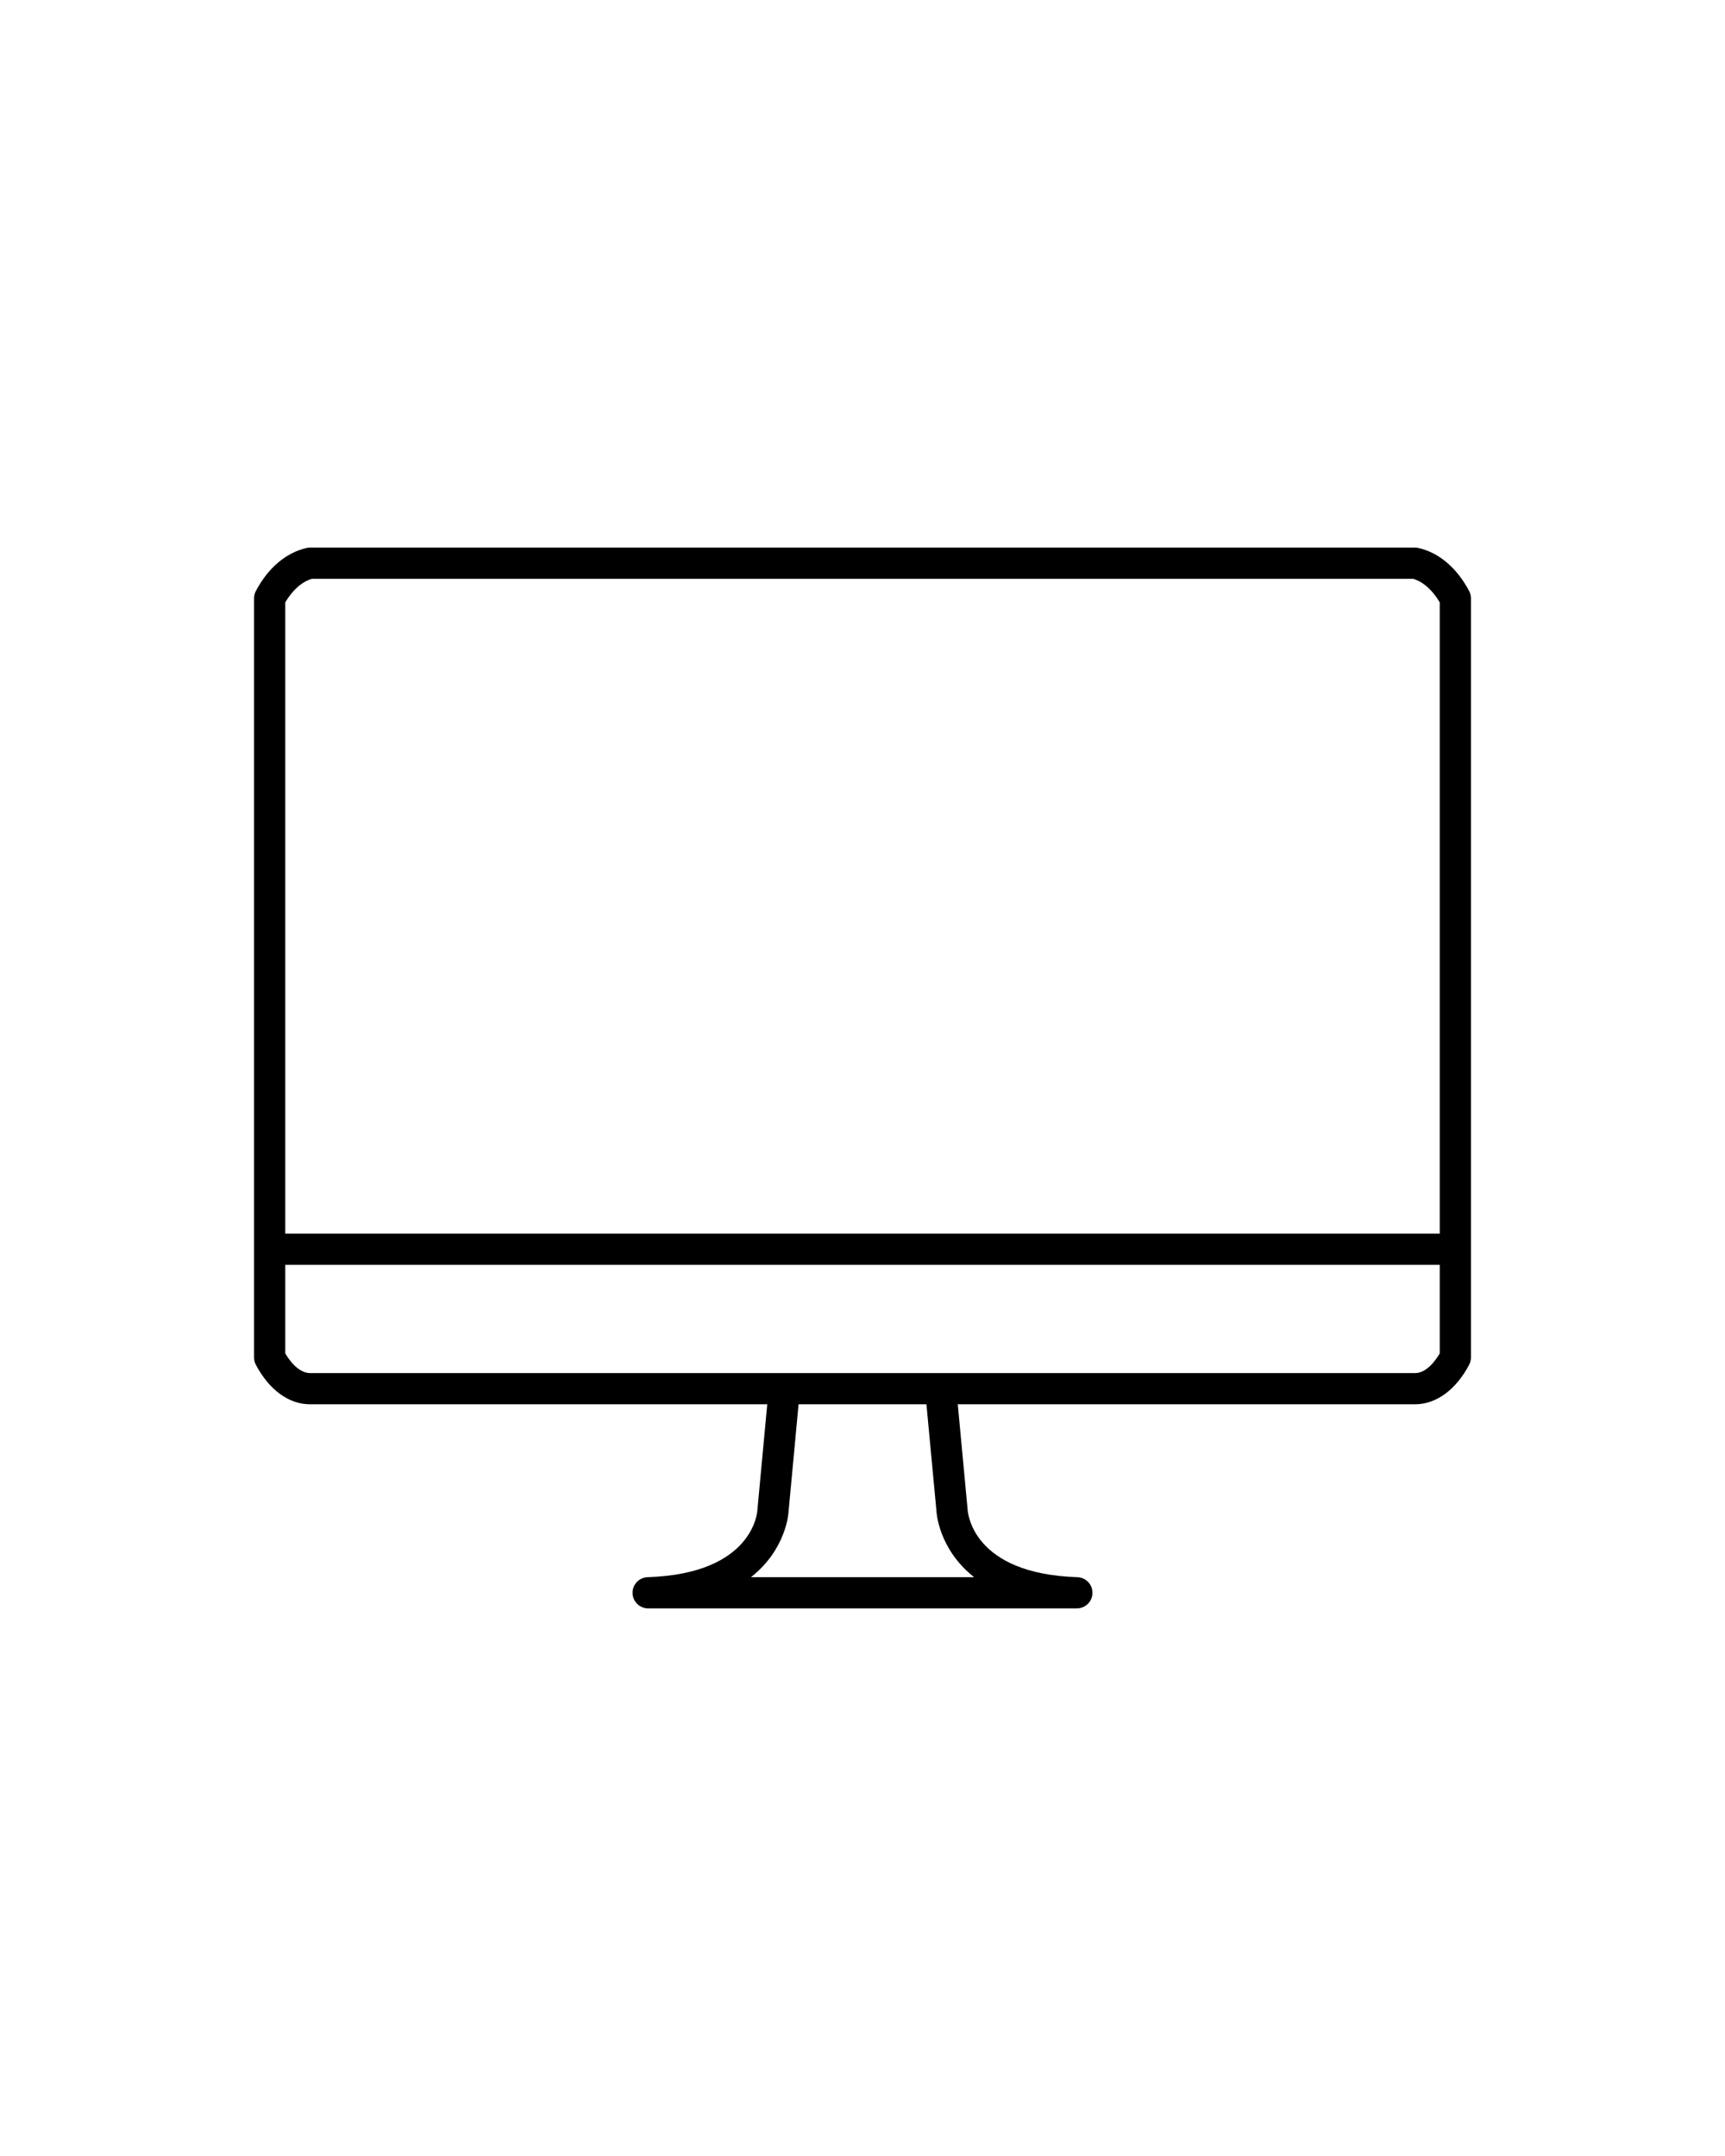<?xml version="1.0" encoding="UTF-8" standalone="no"?>
<!DOCTYPE svg PUBLIC "-//W3C//DTD SVG 1.1//EN" "http://www.w3.org/Graphics/SVG/1.1/DTD/svg11.dtd">
<svg xmlns:dc="http://purl.org/dc/elements/1.1/" xmlns:xl="http://www.w3.org/1999/xlink" version="1.1" xmlns="http://www.w3.org/2000/svg" viewBox="0 0 100 125" width="100" height="125">
  <defs/>
  <g id="Arbeitsfl_che_1" fill-opacity="1" stroke-dasharray="none" stroke="none" stroke-opacity="1" fill="none">
    <title>Canvas 1</title>
    <g id="Arbeitsfl_che_1: Layer 1">
      <title>Layer 1</title>
      <g id="Group_3">
        <title>Canvas_1</title>
        <g id="Group_4">
          <title>Canvas_1: Layer 1</title>
          <g id="Group_5">
            <title>Graphic_3</title>
            <g id="Graphic_6">
              <path d="M 85.168 34.267 C 84.46 32.926 83.417 32.04 82.231 31.772 C 82.165 31.757 82.098 31.75 82.031 31.75 L 17.969 31.75 C 17.902 31.75 17.835 31.757 17.769 31.772 C 16.582 32.041 15.539 32.926 14.832 34.267 C 14.764 34.397 14.728 34.542 14.728 34.689 L 14.728 78.704 C 14.728 78.851 14.764 78.996 14.832 79.126 C 15.602 80.582 16.744 81.417 17.969 81.417 L 44.478 81.417 L 43.905 87.567 C 43.903 87.604 43.711 91.244 37.545 91.441 C 37.051 91.458 36.661 91.866 36.669 92.36 C 36.677 92.854 37.08 93.25 37.573 93.25 L 62.427 93.25 C 62.921 93.25 63.324 92.854 63.332 92.36 C 63.34 91.867 62.95 91.458 62.456 91.441 C 56.372 91.247 56.105 87.708 56.093 87.514 L 55.523 81.417 L 82.031 81.417 C 83.256 81.417 84.398 80.582 85.168 79.126 C 85.236 78.995 85.272 78.85 85.272 78.704 L 85.272 34.689 C 85.272 34.542 85.236 34.397 85.168 34.267 Z M 18.081 33.559 L 81.919 33.559 C 82.492 33.722 83.043 34.211 83.463 34.923 L 83.463 71.525 L 16.537 71.525 L 16.537 34.923 C 16.957 34.211 17.508 33.722 18.081 33.559 Z M 54.289 87.627 C 54.29 87.661 54.397 89.808 56.47 91.441 L 43.534 91.441 C 45.603 89.813 45.71 87.681 45.709 87.681 L 46.294 81.417 L 53.706 81.417 Z M 82.031 79.608 L 17.969 79.608 C 17.486 79.608 16.96 79.187 16.537 78.47 L 16.537 73.334 L 83.463 73.334 L 83.463 78.469 C 83.2 78.914 82.684 79.608 82.031 79.608 Z" fill="black"/>
            </g>
          </g>
        </g>
      </g>
    </g>
  </g>
</svg>
